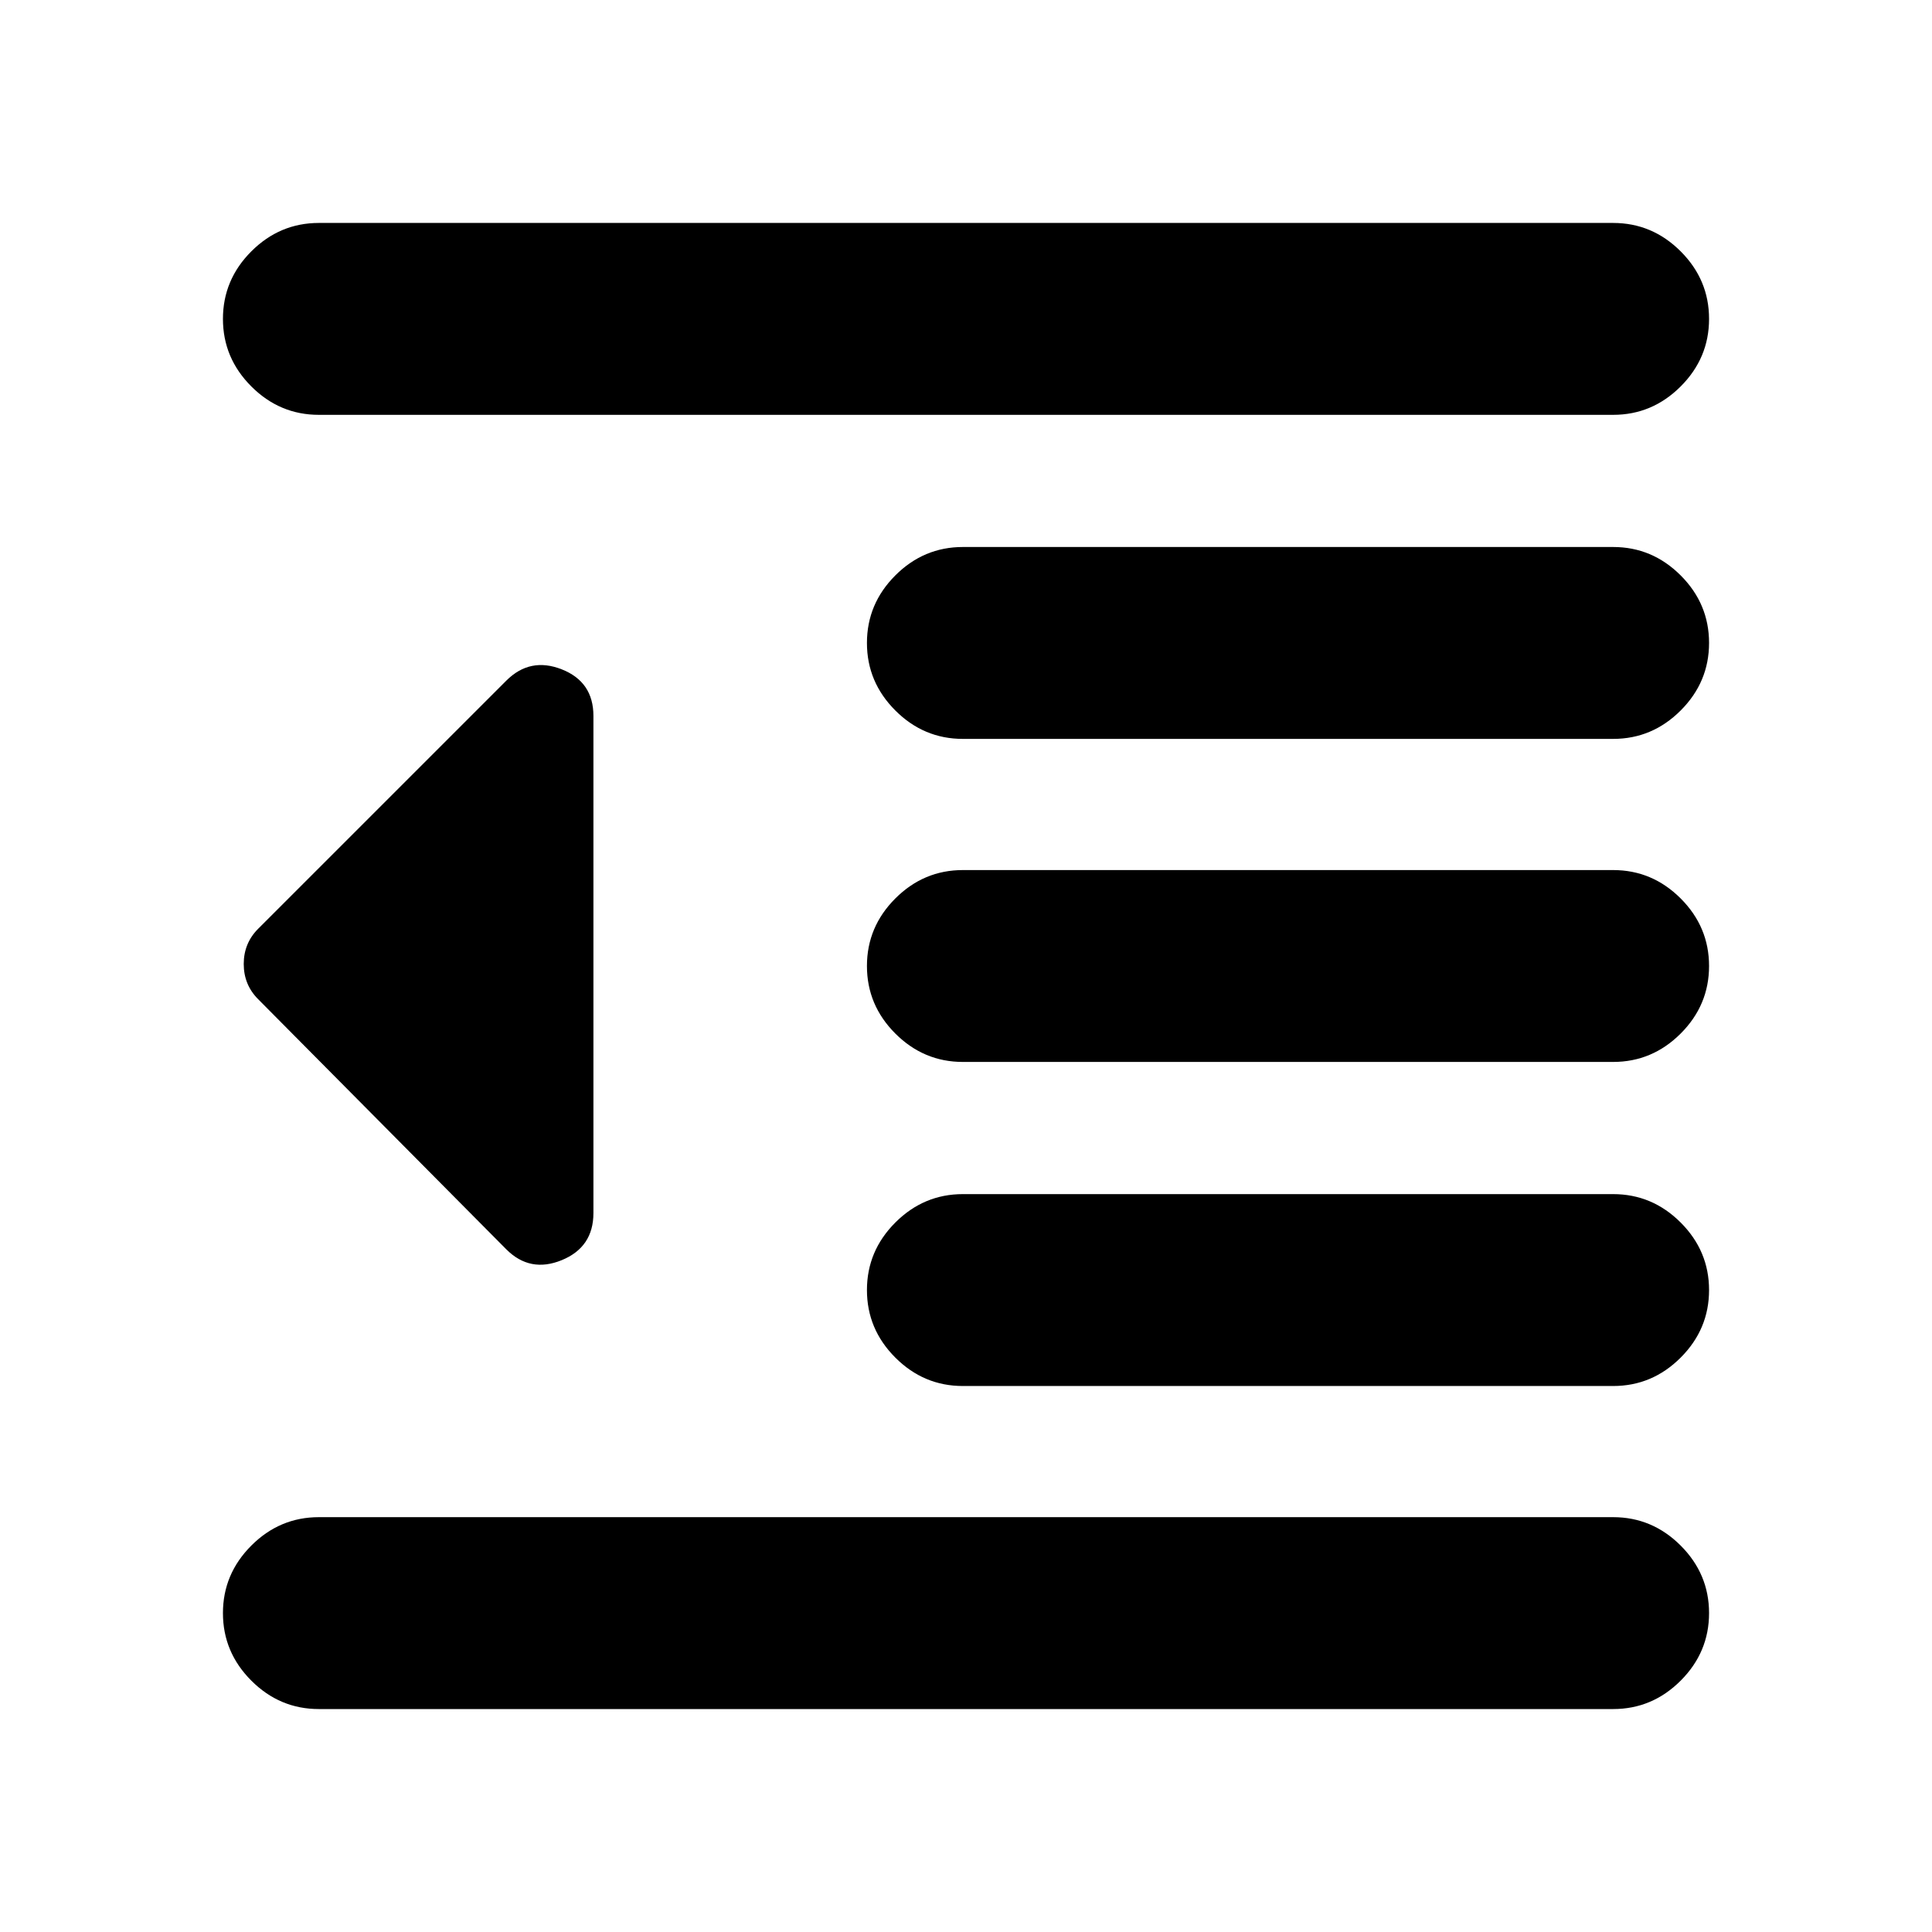 <svg xmlns="http://www.w3.org/2000/svg" height="24" viewBox="0 -960 960 960" width="24"><path d="M158.46-110.78q-19.46 0-33.57-14.11t-14.11-33.57q0-19.45 14.11-33.56 14.11-14.11 33.57-14.11h643.08q19.46 0 33.57 14.11t14.11 33.56q0 19.46-14.11 33.57t-33.57 14.11H158.46Zm320-160.52q-19.46 0-33.57-14.11t-14.11-33.57q0-19.45 14.11-33.56 14.11-14.11 33.57-14.11h323.08q19.46 0 33.57 14.11t14.11 33.56q0 19.46-14.11 33.57t-33.57 14.11H478.46Zm0-161.03q-19.46 0-33.57-14.1-14.11-14.11-14.11-33.57t14.11-33.57q14.11-14.1 33.57-14.1h323.08q19.46 0 33.57 14.1 14.11 14.11 14.11 33.57t-14.11 33.57q-14.11 14.1-33.57 14.1H478.46Zm0-160.52q-19.46 0-33.57-14.11t-14.11-33.56q0-19.46 14.11-33.57t33.57-14.11h323.08q19.46 0 33.57 14.11t14.11 33.57q0 19.45-14.11 33.56-14.11 14.11-33.57 14.11H478.46Zm-320-161.02q-19.46 0-33.57-14.11t-14.11-33.56q0-19.46 14.11-33.57t33.57-14.11h643.08q19.46 0 33.57 14.11t14.11 33.57q0 19.45-14.11 33.56-14.11 14.11-33.57 14.11H158.46Zm93.11 414.65L128.3-463.48q-7.19-7.19-7.19-17.52 0-10.33 7.19-17.52l123.27-123.26q11.82-11.83 27.56-5.63 15.74 6.19 15.74 23.15v247.02q0 16.96-15.74 23.4-15.74 6.45-27.56-5.38Z"/></svg>